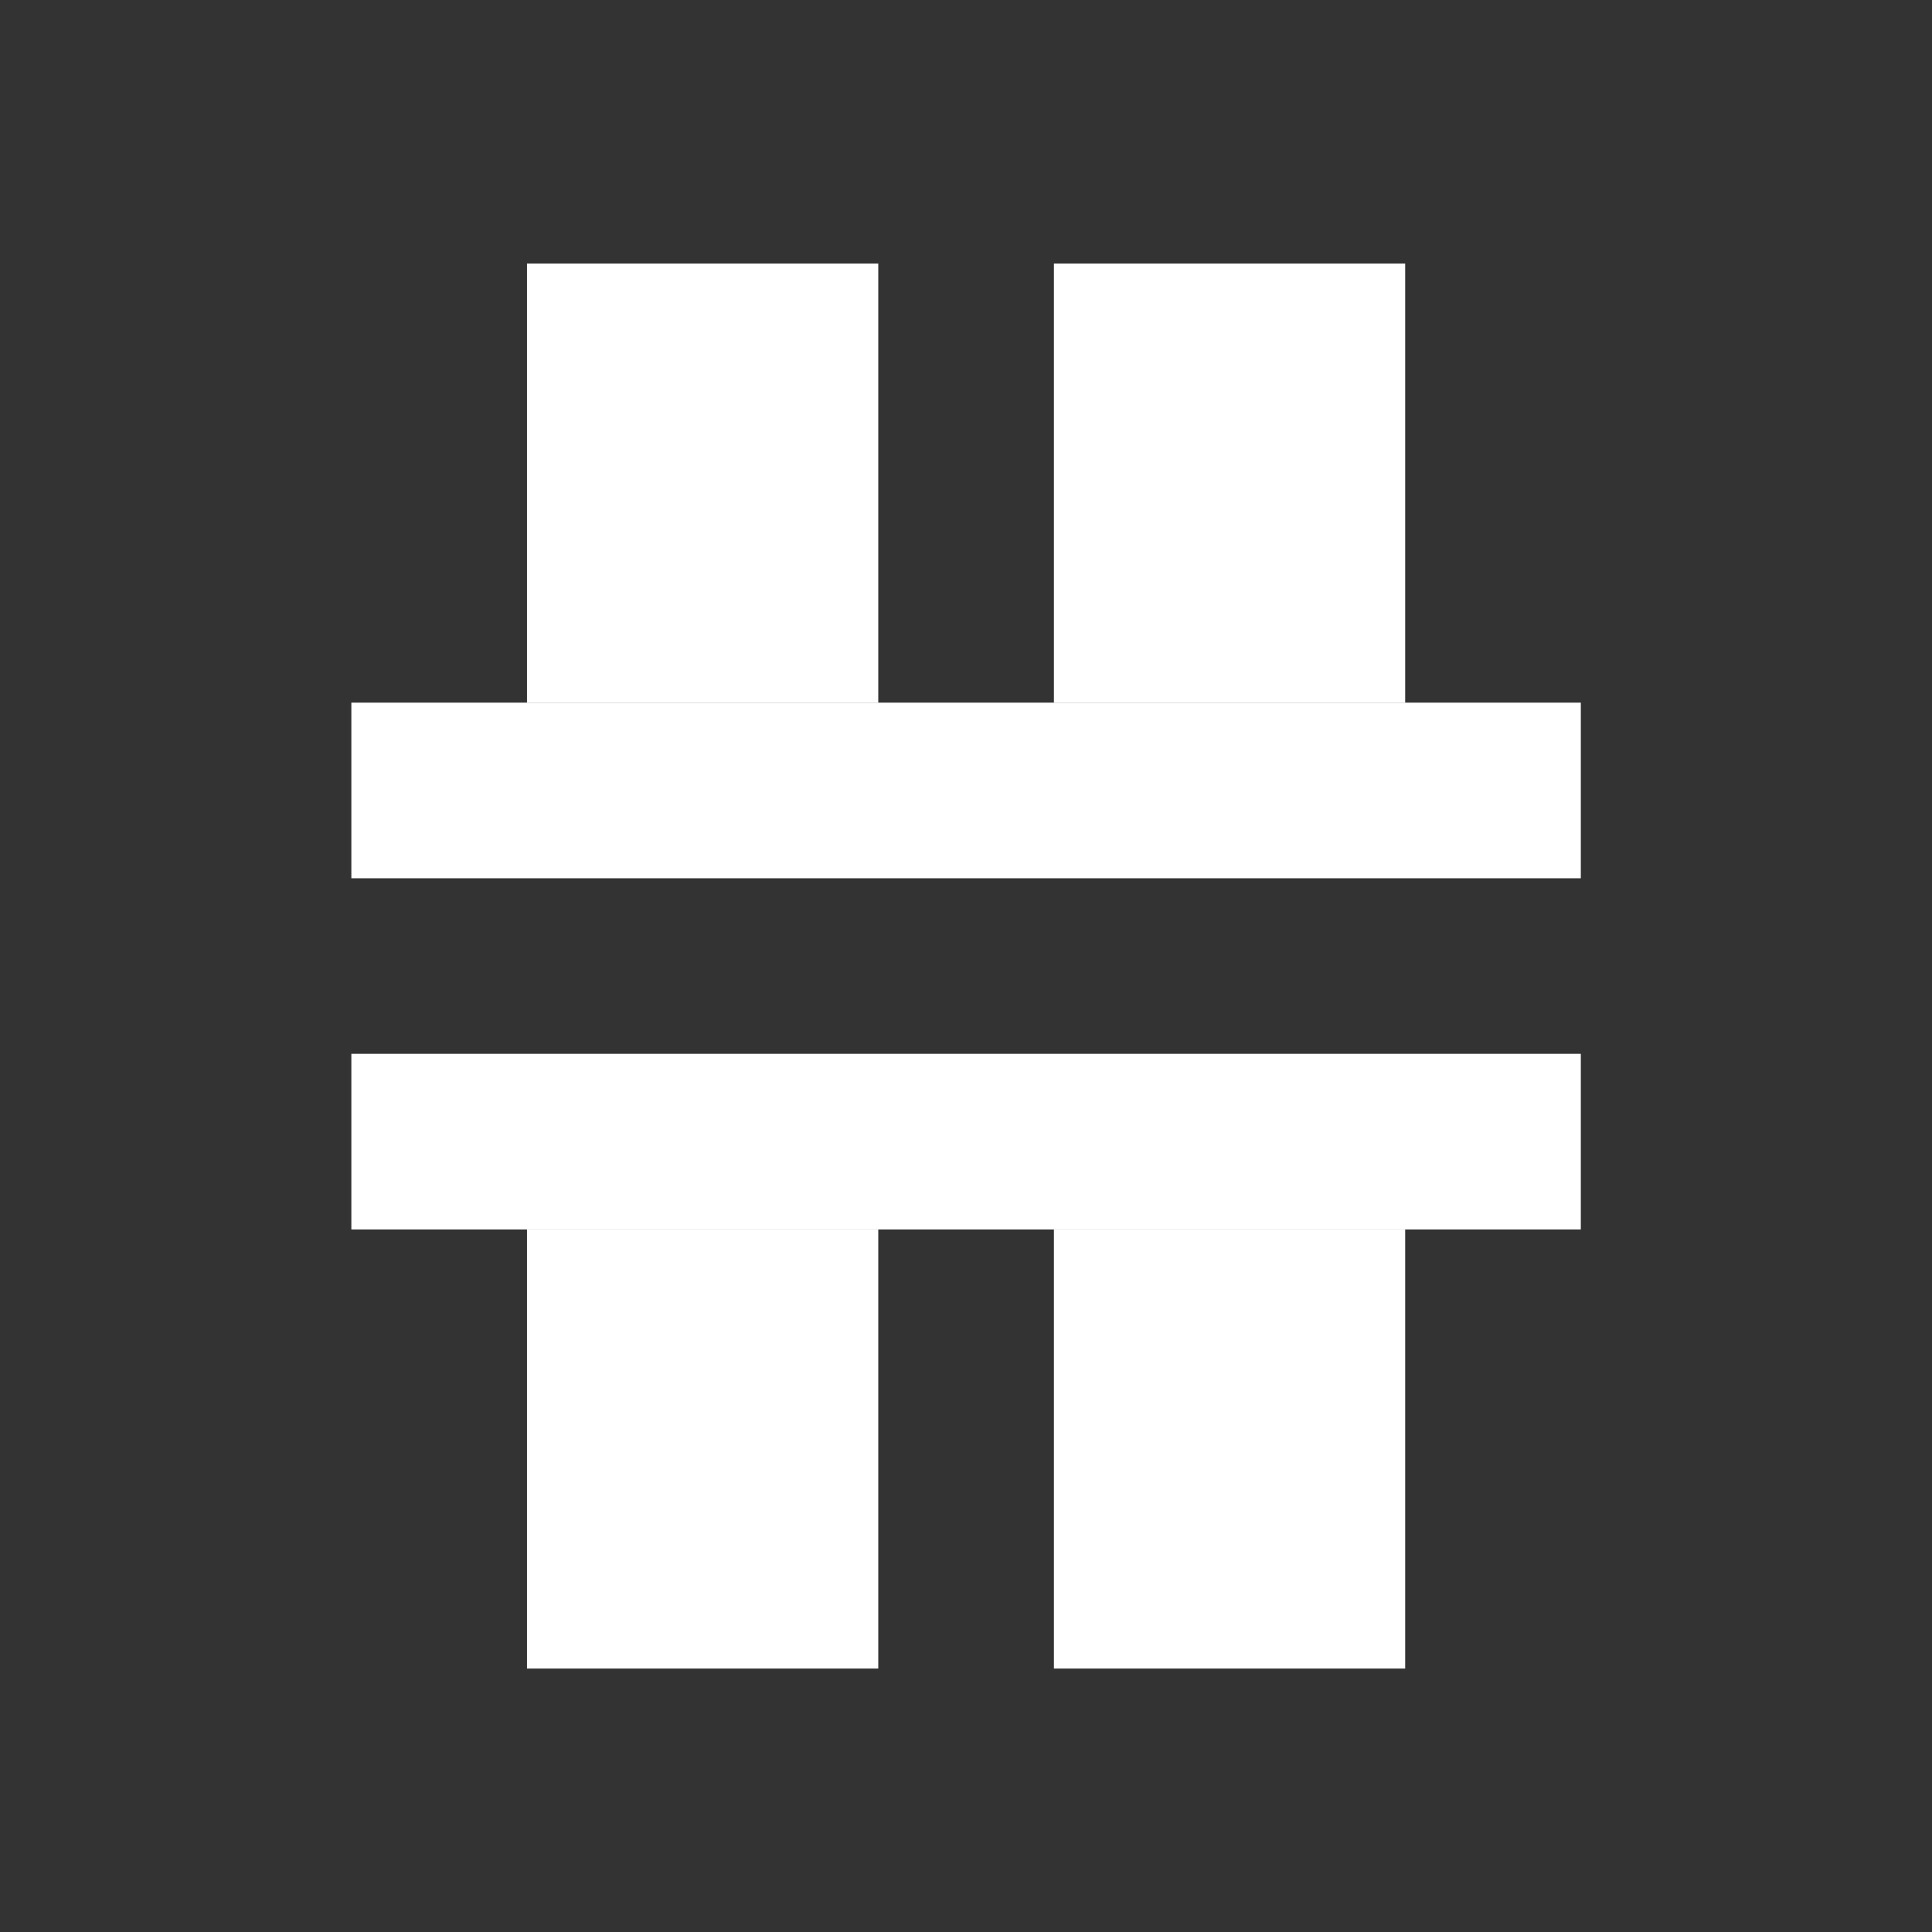 <?xml version="1.0" encoding="UTF-8" standalone="no"?>
<!-- Created with Inkscape (http://www.inkscape.org/) -->

<svg
   xmlns:osb="http://www.openswatchbook.org/uri/2009/osb"
   xmlns:dc="http://purl.org/dc/elements/1.1/"
   xmlns:cc="http://creativecommons.org/ns#"
   xmlns:rdf="http://www.w3.org/1999/02/22-rdf-syntax-ns#"
   xmlns:svg="http://www.w3.org/2000/svg"
   xmlns="http://www.w3.org/2000/svg"
   xmlns:sodipodi="http://sodipodi.sourceforge.net/DTD/sodipodi-0.dtd"
   xmlns:inkscape="http://www.inkscape.org/namespaces/inkscape"
   width="22"
   height="22"
   id="svg2"
   version="1.1"
   inkscape:version="0.91 r13725"
   viewBox="0 0 22 22"
   sodipodi:docname="distribute-vertical-y.svg">
  <rect x="0" y="0" width="22" height="22" fill="#333333" stroke="none"/>
  <defs
     id="defs4">
    <linearGradient
       osb:paint="solid"
       id="linearGradient5606">
      <stop
         style="stop-color:#000000;stop-opacity:1;"
         offset="0"
         id="stop5608" />
    </linearGradient>
  </defs>
  <sodipodi:namedview
     id="base"
     pagecolor="#ffffff"
     bordercolor="#666666"
     borderopacity="1.0"
     inkscape:pageopacity="0.0"
     inkscape:pageshadow="2"
     inkscape:zoom="16.841998"
     inkscape:cx="1.1903524"
     inkscape:cy="11.331374"
     inkscape:document-units="px"
     inkscape:current-layer="g4164"
     showgrid="true"
     inkscape:showpageshadow="false"
     borderlayer="true"
     inkscape:window-width="1366"
     inkscape:window-height="687"
     inkscape:window-x="0"
     inkscape:window-y="0"
     inkscape:window-maximized="1"
     units="px"
     fit-margin-top="0"
     fit-margin-left="0"
     fit-margin-right="0"
     fit-margin-bottom="0"
     inkscape:object-nodes="true"
     inkscape:snap-bbox="true">
    <sodipodi:guide
       position="4,20"
       orientation="16,0"
       id="guide4093" />
    <sodipodi:guide
       position="4,4"
       orientation="0,16"
       id="guide4095" />
    <sodipodi:guide
       position="20,4"
       orientation="-16,0"
       id="guide4097" />
    <sodipodi:guide
       position="20,20"
       orientation="0,-16"
       id="guide4099" />
    <inkscape:grid
       type="xygrid"
       id="grid4101"
       originx="1px"
       originy="1px" />
    <sodipodi:guide
       position="4,20"
       orientation="16,0"
       id="guide4123" />
    <sodipodi:guide
       position="4,4"
       orientation="0,2"
       id="guide4125" />
    <sodipodi:guide
       position="6,20"
       orientation="0,-2"
       id="guide4129" />
    <sodipodi:guide
       position="18,4"
       orientation="0,2"
       id="guide4133" />
    <sodipodi:guide
       position="20,4"
       orientation="-16,0"
       id="guide4135" />
    <sodipodi:guide
       position="20,20"
       orientation="0,-2"
       id="guide4137" />
  </sodipodi:namedview>
  <g
     inkscape:label="Capa 1"
     inkscape:groupmode="layer"
     id="layer1"
     transform="translate(1,-1031.362)">
    <g
       style="enable-background:new"
       id="g4164"
       transform="translate(-14,1033.362)">
      <g
         transform="matrix(0,1,-1,0,-7.003,-504)"
         style="display:inline;fill:#ffffff;fill-opacity:1"
         inkscape:label="actions"
         id="layer12">
        <g
           transform="matrix(1,0,0,-1,9,-62.007)"
           id="g4460"
           style="fill:#ffffff;fill-opacity:1">
          <rect
             style="opacity:1;fill:#ffffff;fill-opacity:1;stroke:none"
             id="rect4438"
             width="2"
             height="14"
             x="505"
             y="-38.003" />
          <rect
             style="opacity:1;fill:#ffffff;fill-opacity:1;stroke:none"
             id="rect4440"
             width="5"
             height="4"
             x="507"
             y="-36.003"
             ry="0" />
          <rect
             y="-30.003"
             x="507"
             height="4"
             width="5"
             id="rect4442"
             style="opacity:1;fill:#ffffff;fill-opacity:1;stroke:none" />
        </g>
        <g
           id="g4460-6"
           style="display:inline;enable-background:new;fill:#ffffff;fill-opacity:1"
           transform="matrix(-1,0,0,-1,1017.001,-62.007)">
          <rect
             style="opacity:1;fill:#ffffff;fill-opacity:1;stroke:none"
             id="rect4438-7"
             width="2"
             height="14"
             x="505"
             y="-38.003" />
          <rect
             style="opacity:1;fill:#ffffff;fill-opacity:1;stroke:none"
             id="rect4440-7"
             width="5"
             height="4"
             x="507"
             y="-36.003" />
          <rect
             y="-30.003"
             x="507"
             height="4"
             width="5"
             id="rect4442-1"
             style="opacity:1;fill:#ffffff;fill-opacity:1;stroke:none" />
        </g>
      </g>
    </g>
  </g>
</svg>
